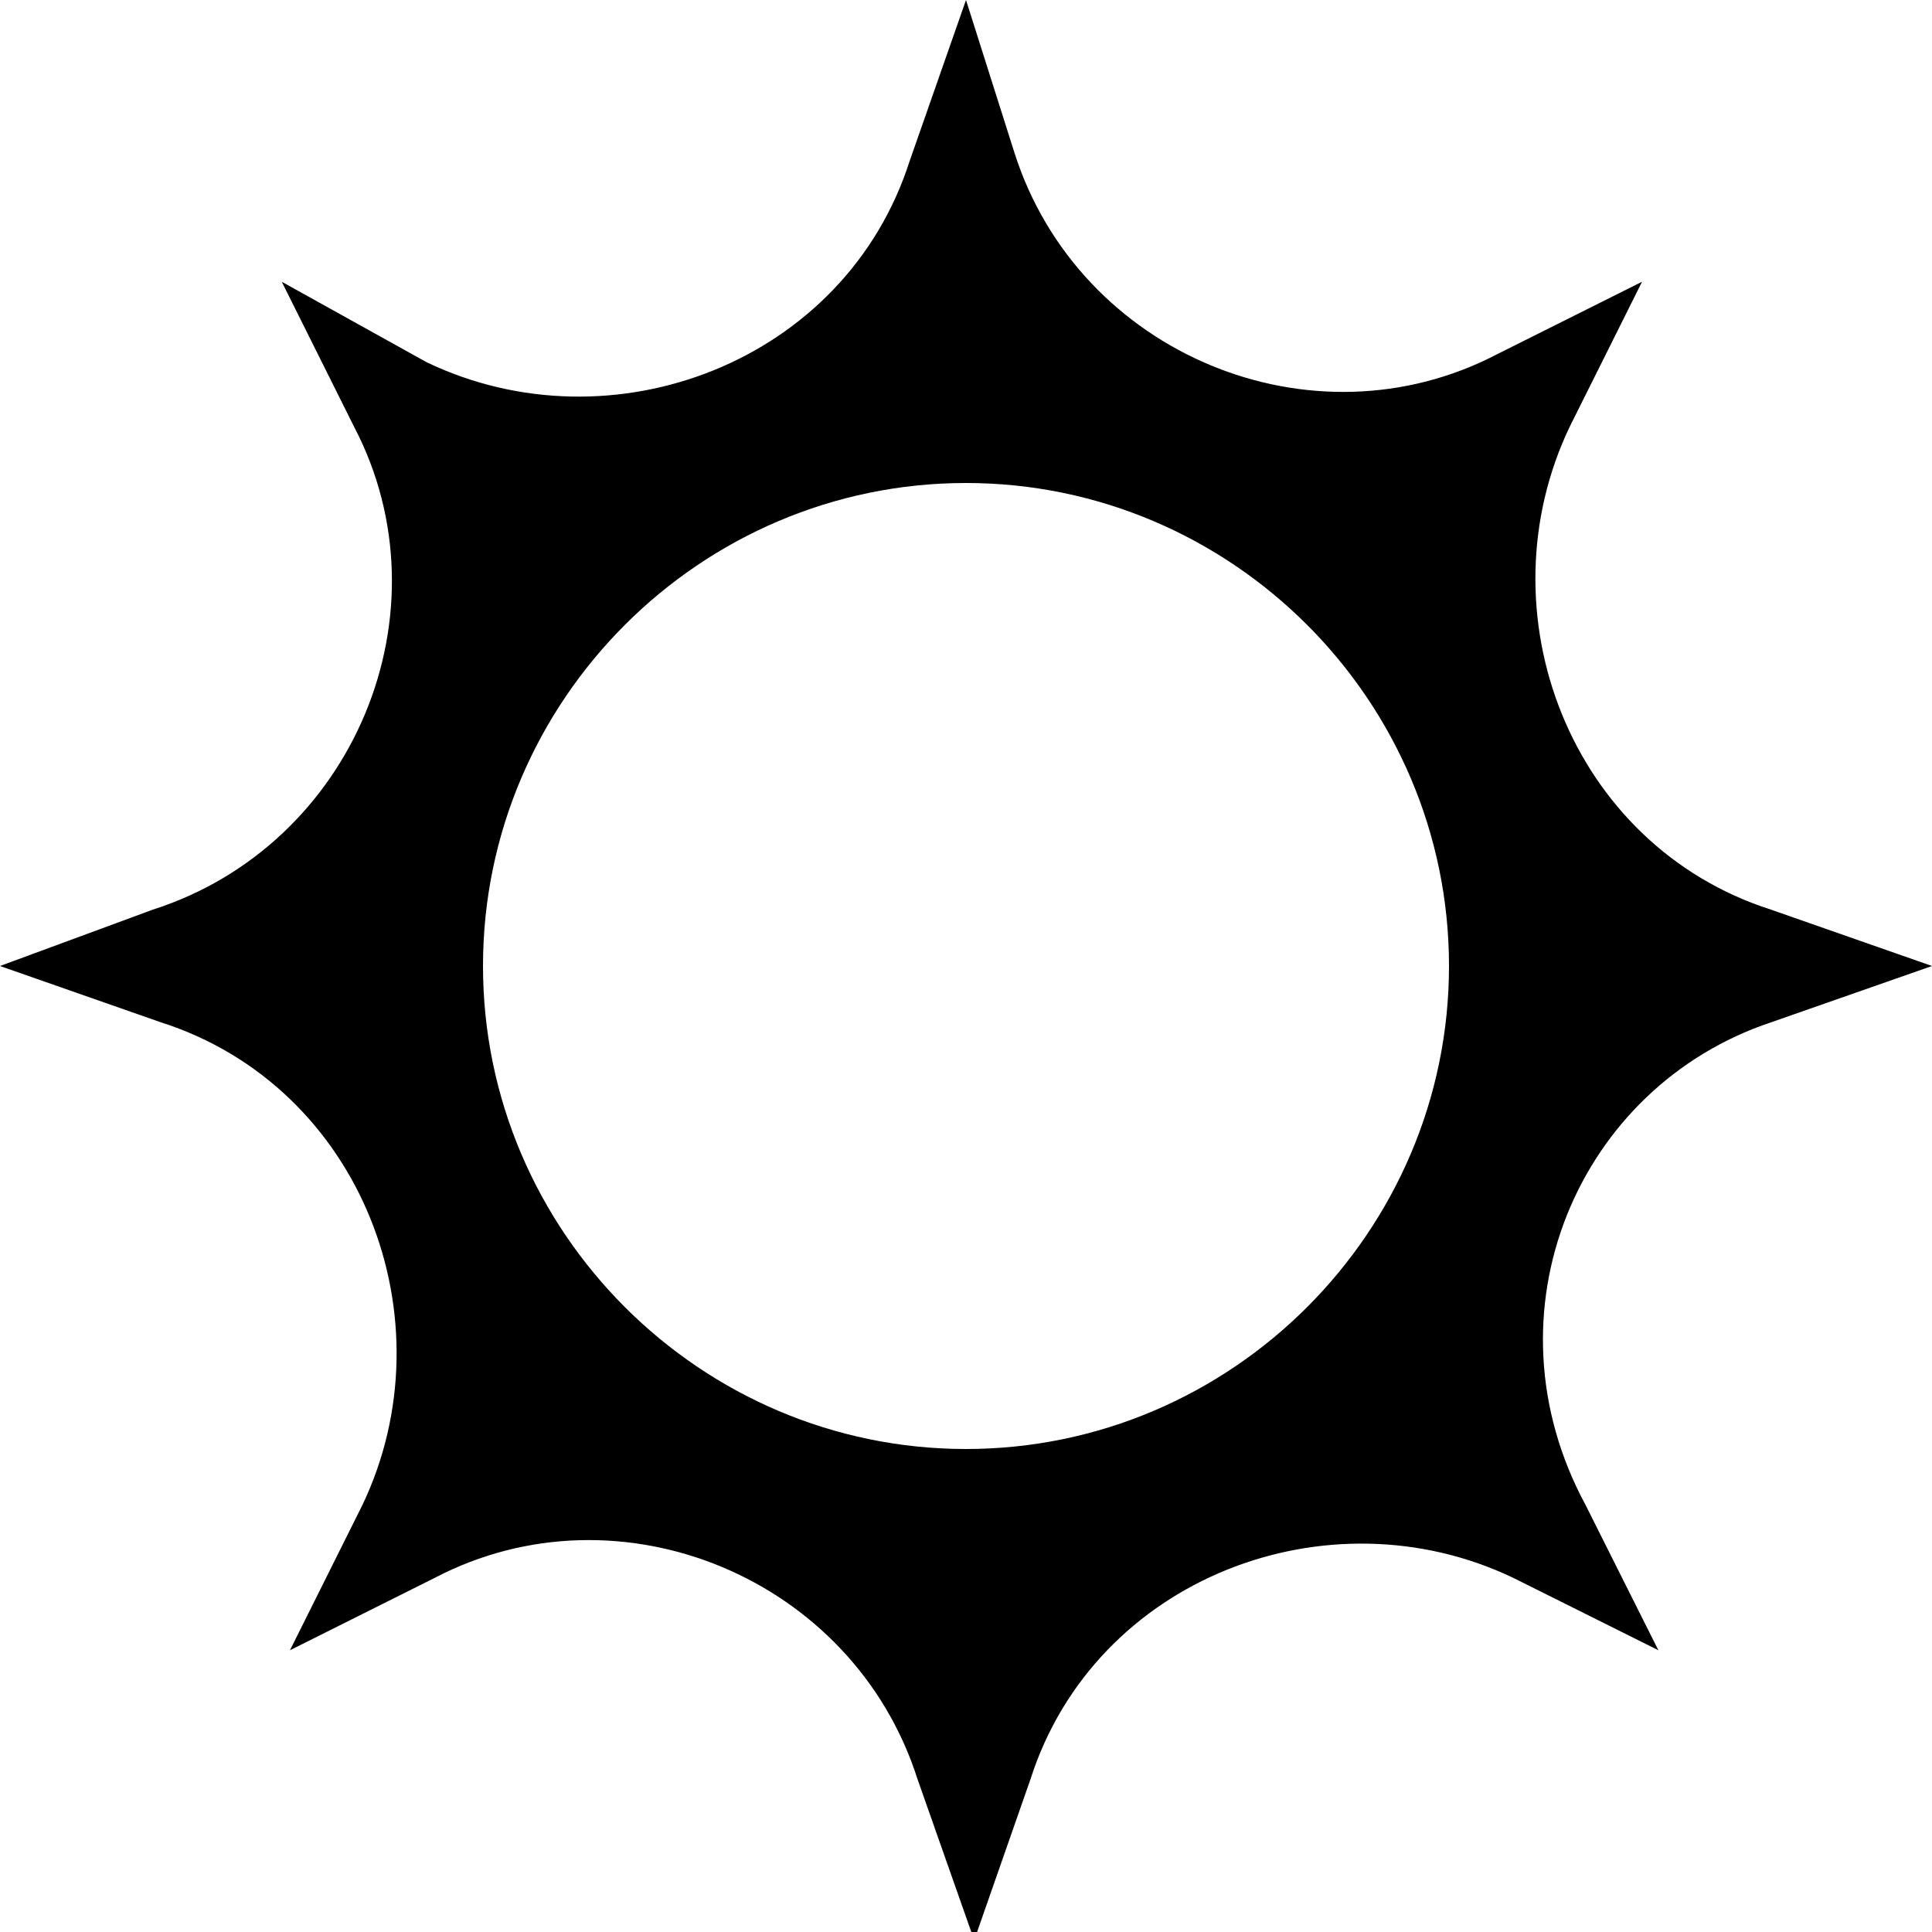 <svg xmlns="http://www.w3.org/2000/svg" viewBox="0 0 24 24"><path d="M22 12.7l2-.7-2-.7c-2.5-.8-3.602-3.698-2.5-6l.898-1.8-1.796.898c-2.301 1.204-5.204 0-6-2.5L12 0l-.7 2c-.8 2.5-3.698 3.602-6 2.5l-1.8-1 .898 1.8c1.204 2.302 0 5.2-2.5 6L0 12l2 .7c2.5.8 3.602 3.698 2.5 6l-.898 1.8 1.796-.898c2.301-1.204 5.204 0 6 2.5l.704 2 .699-2c.8-2.5 3.699-3.602 6-2.5l1.8.898-.902-1.8c-1.3-2.4-.097-5.2 2.301-6zM12 18c-3.3 0-6-2.7-6-6s2.7-6 6-6 6 2.7 6 6-2.7 6-6 6z"/></svg>